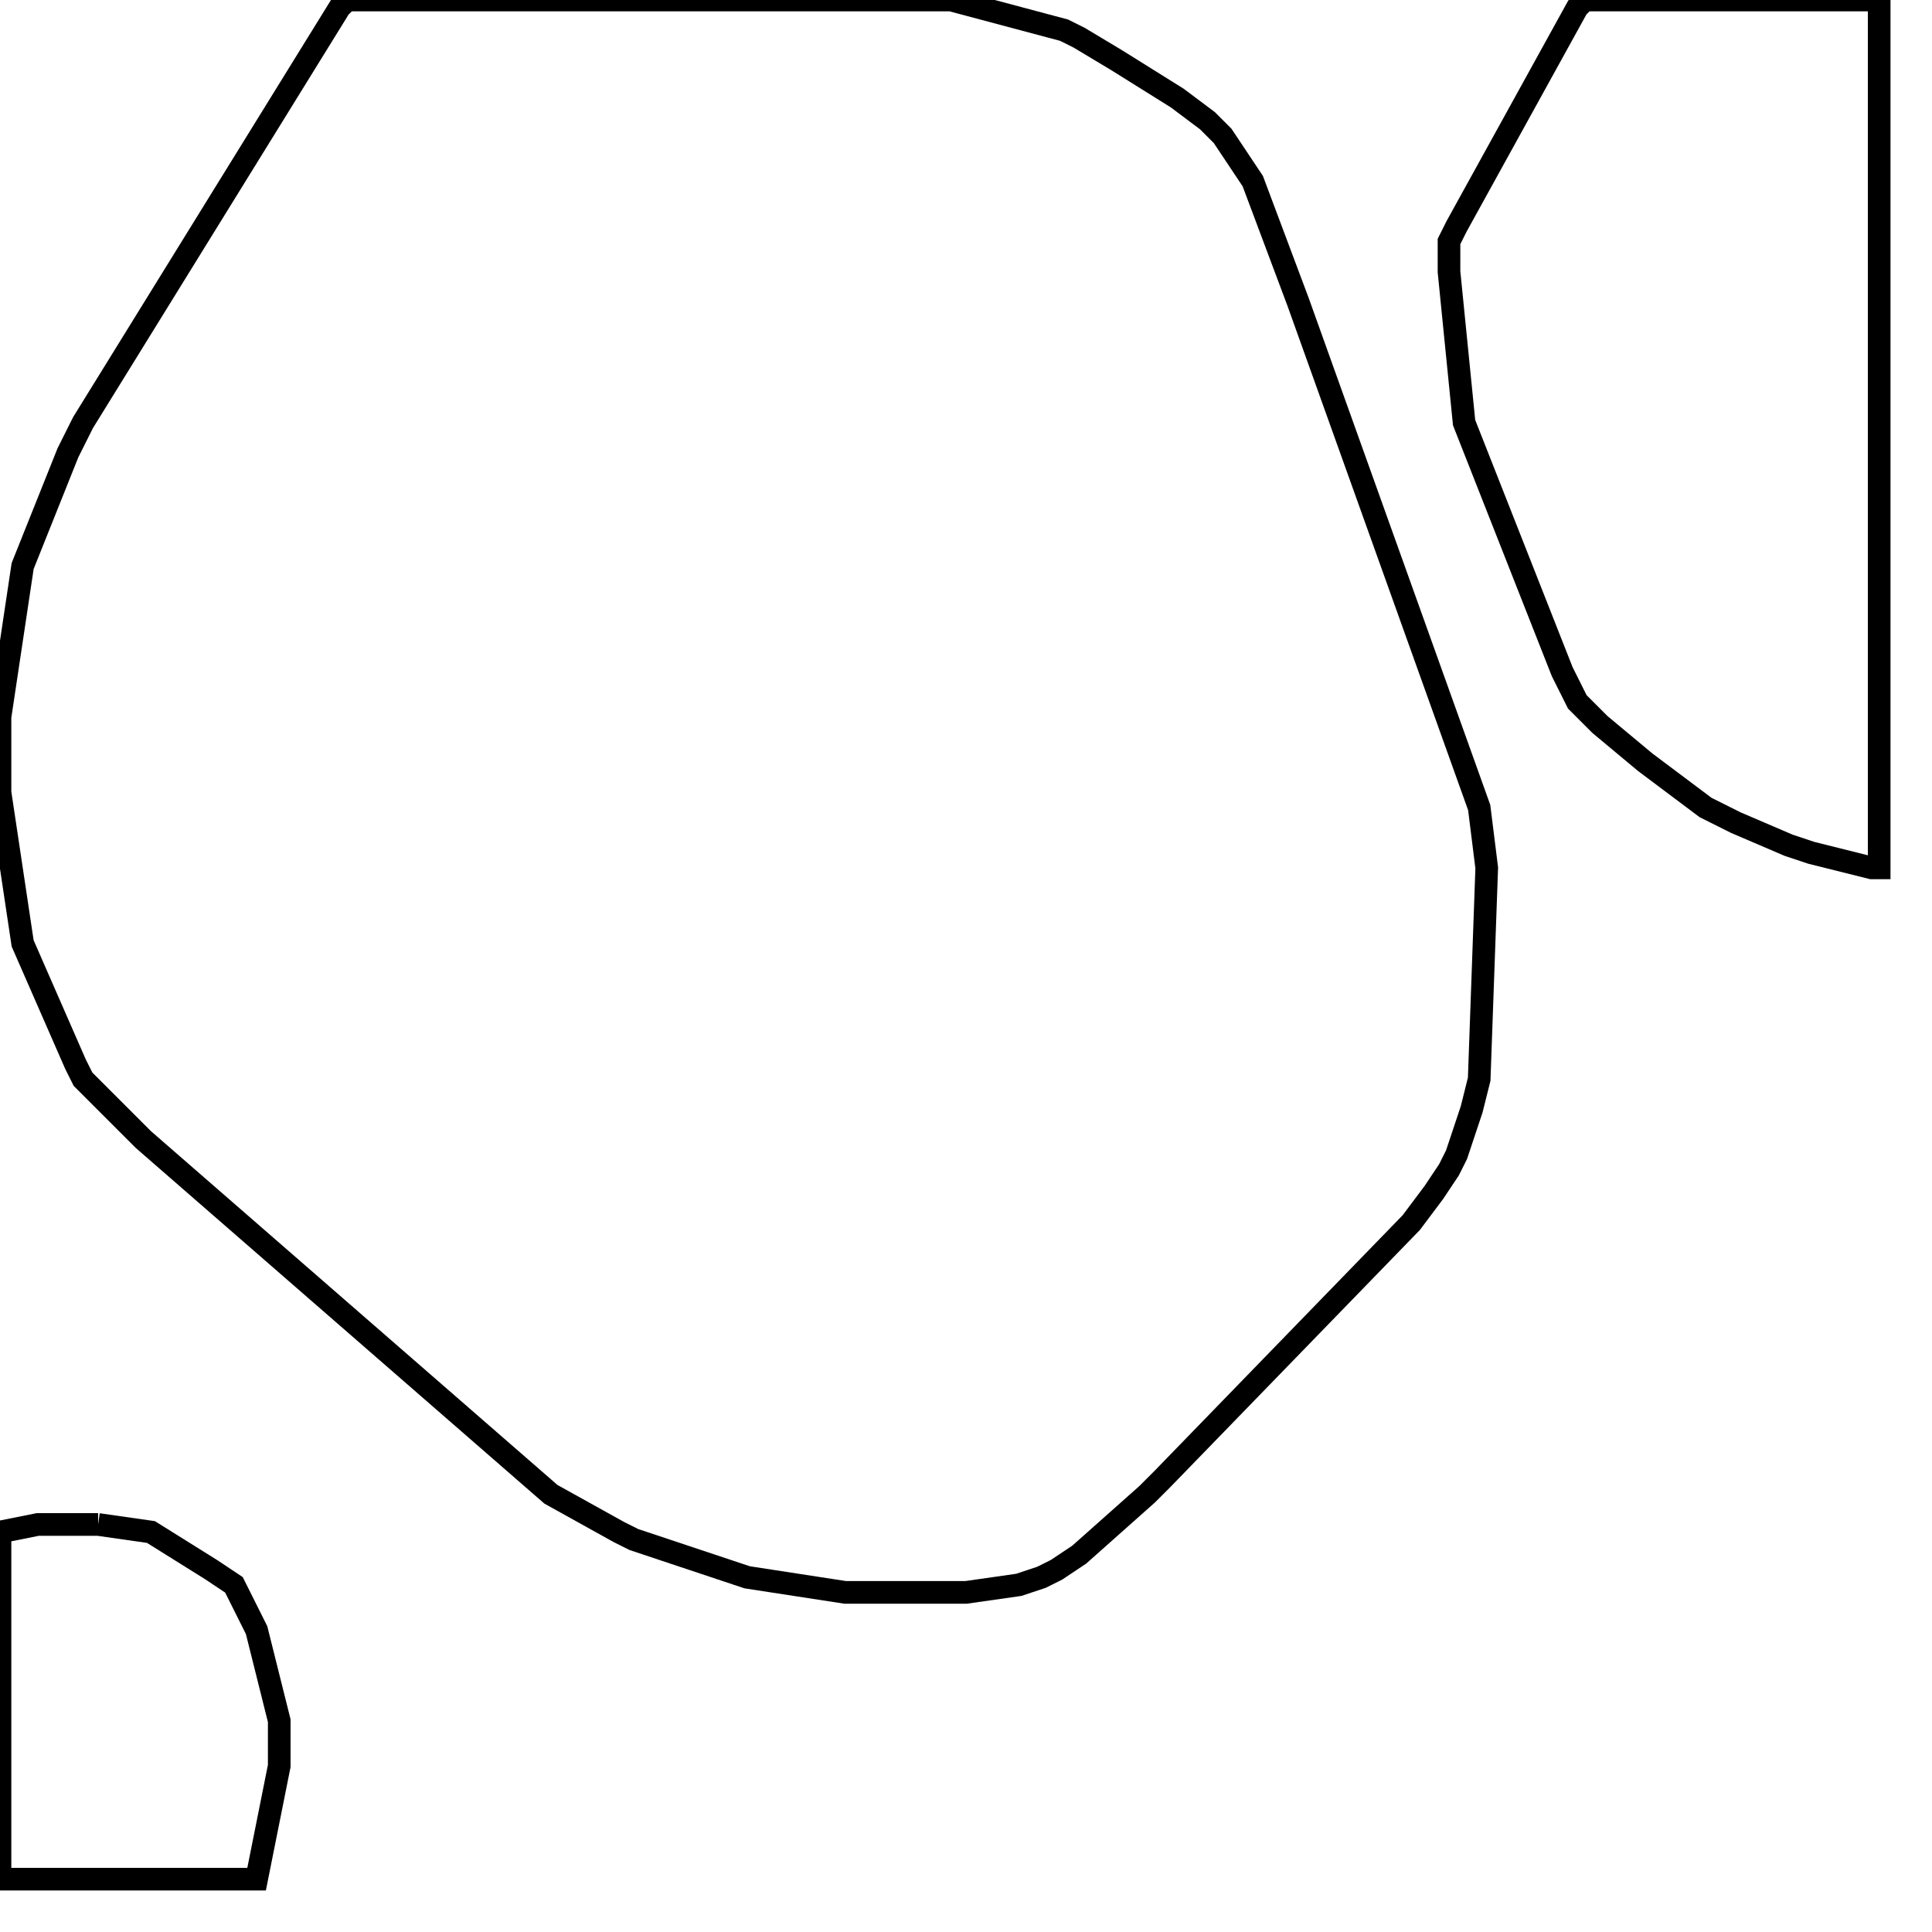 <svg width="256" height="256" xmlns="http://www.w3.org/2000/svg" fill-opacity="0" stroke="black" stroke-width="3" ><path d="M126 0 141 4 143 5 148 8 156 13 160 16 162 18 166 24 172 40 196 107 197 115 196 143 195 147 193 153 192 155 190 158 187 162 154 196 152 198 143 206 140 208 138 209 135 210 128 211 112 211 99 209 84 204 82 203 73 198 19 151 11 143 10 141 3 125 0 105 0 95 3 75 9 60 11 56 45 1 46 0 126 0 "/><path d="M249 0 249 115 248 115 240 113 237 112 230 109 226 107 218 101 212 96 209 93 207 89 194 56 192 36 192 32 193 30 209 1 210 0 249 0 "/><path d="M13 202 20 203 28 208 31 210 34 216 37 228 37 234 34 249 0 249 0 203 5 202 13 202 "/></svg>